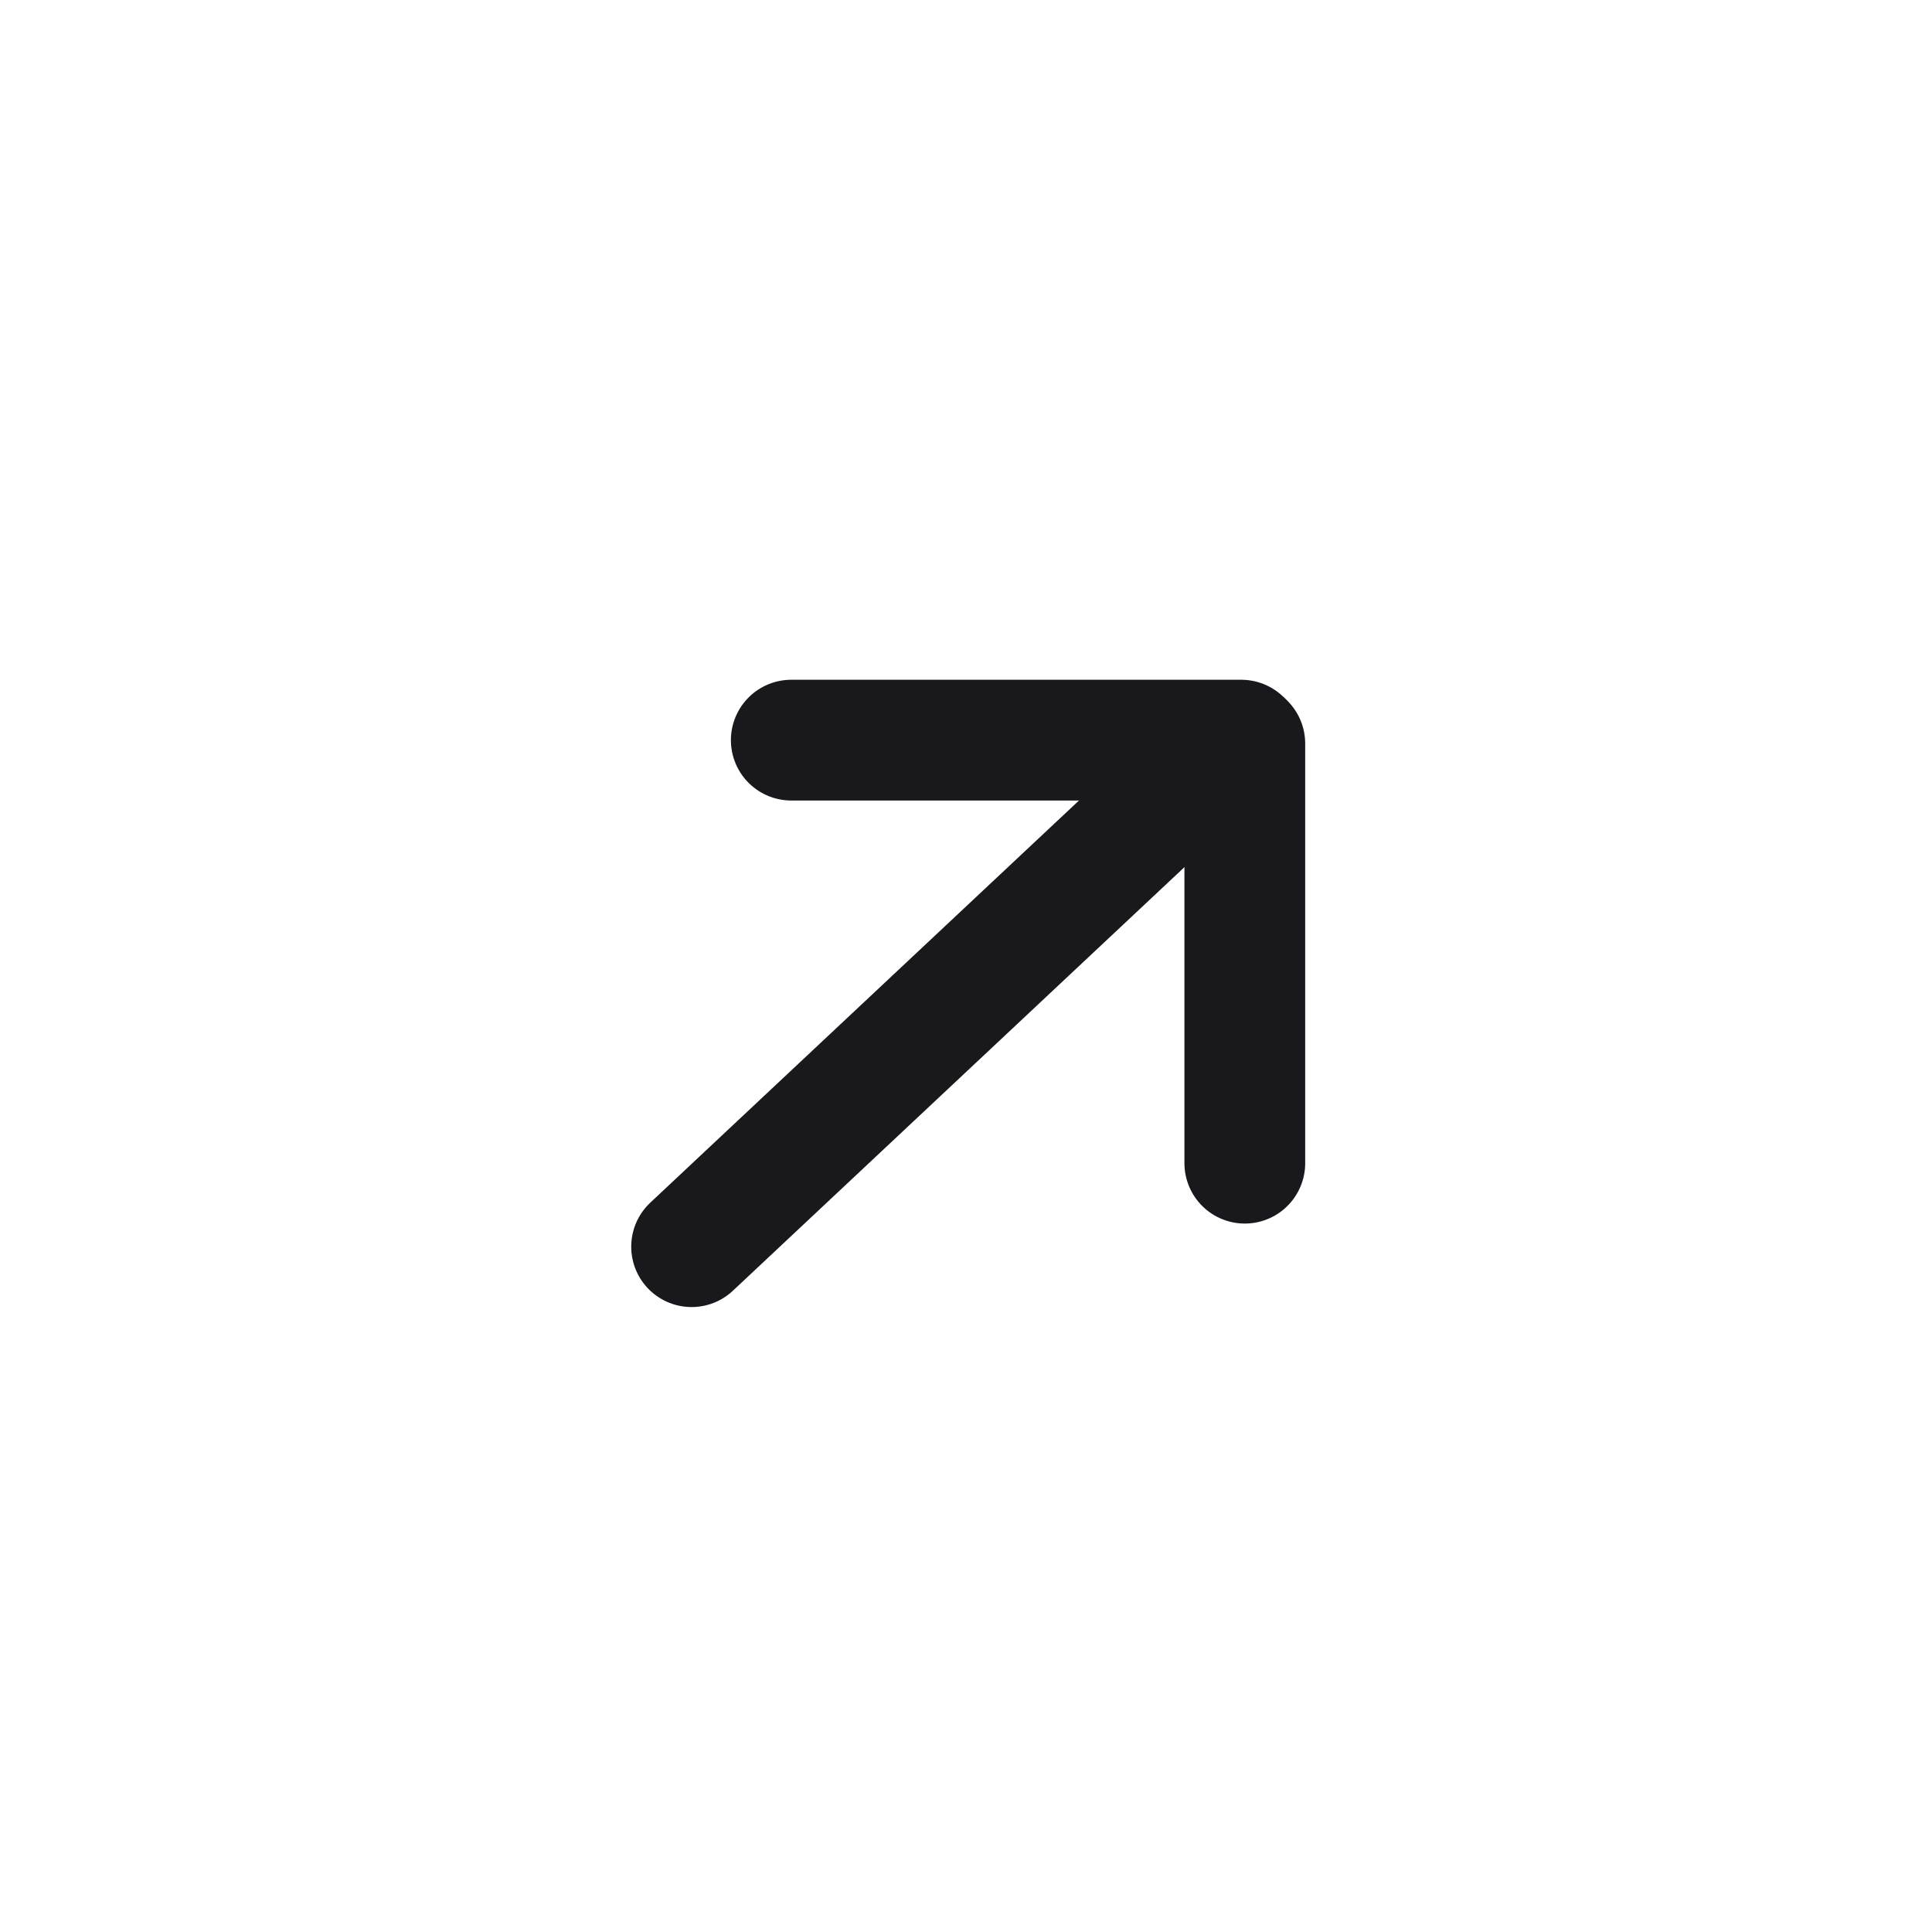 <svg id="Group_29" data-name="Group 29" xmlns="http://www.w3.org/2000/svg" width="32" height="32" viewBox="0 0 32 32">
  <g id="Group_26" data-name="Group 26">
    <rect id="Rectangle_13" data-name="Rectangle 13" width="32" height="32" fill="none"/>
  </g>
  <g id="Group_28" data-name="Group 28" transform="translate(11.455 12.259)">
    <path id="Path_7" data-name="Path 7" d="M-.545,7.208,7.139,0" transform="translate(0.545 1.182)" fill="none" stroke="#18181d" stroke-linecap="round" stroke-width="2"/>
    <g id="Group_27" data-name="Group 27" transform="translate(1.651)">
      <path id="Path_5" data-name="Path 5" d="M.219-.477V6.473" transform="translate(7.293 0.534)" fill="none" stroke="#18181d" stroke-linecap="round" stroke-width="2"/>
      <path id="Path_6" data-name="Path 6" d="M.792.259H8.245" transform="translate(-0.792 -0.259)" fill="none" stroke="#18181d" stroke-linecap="round" stroke-width="2"/>
    </g>
  </g>
</svg>
